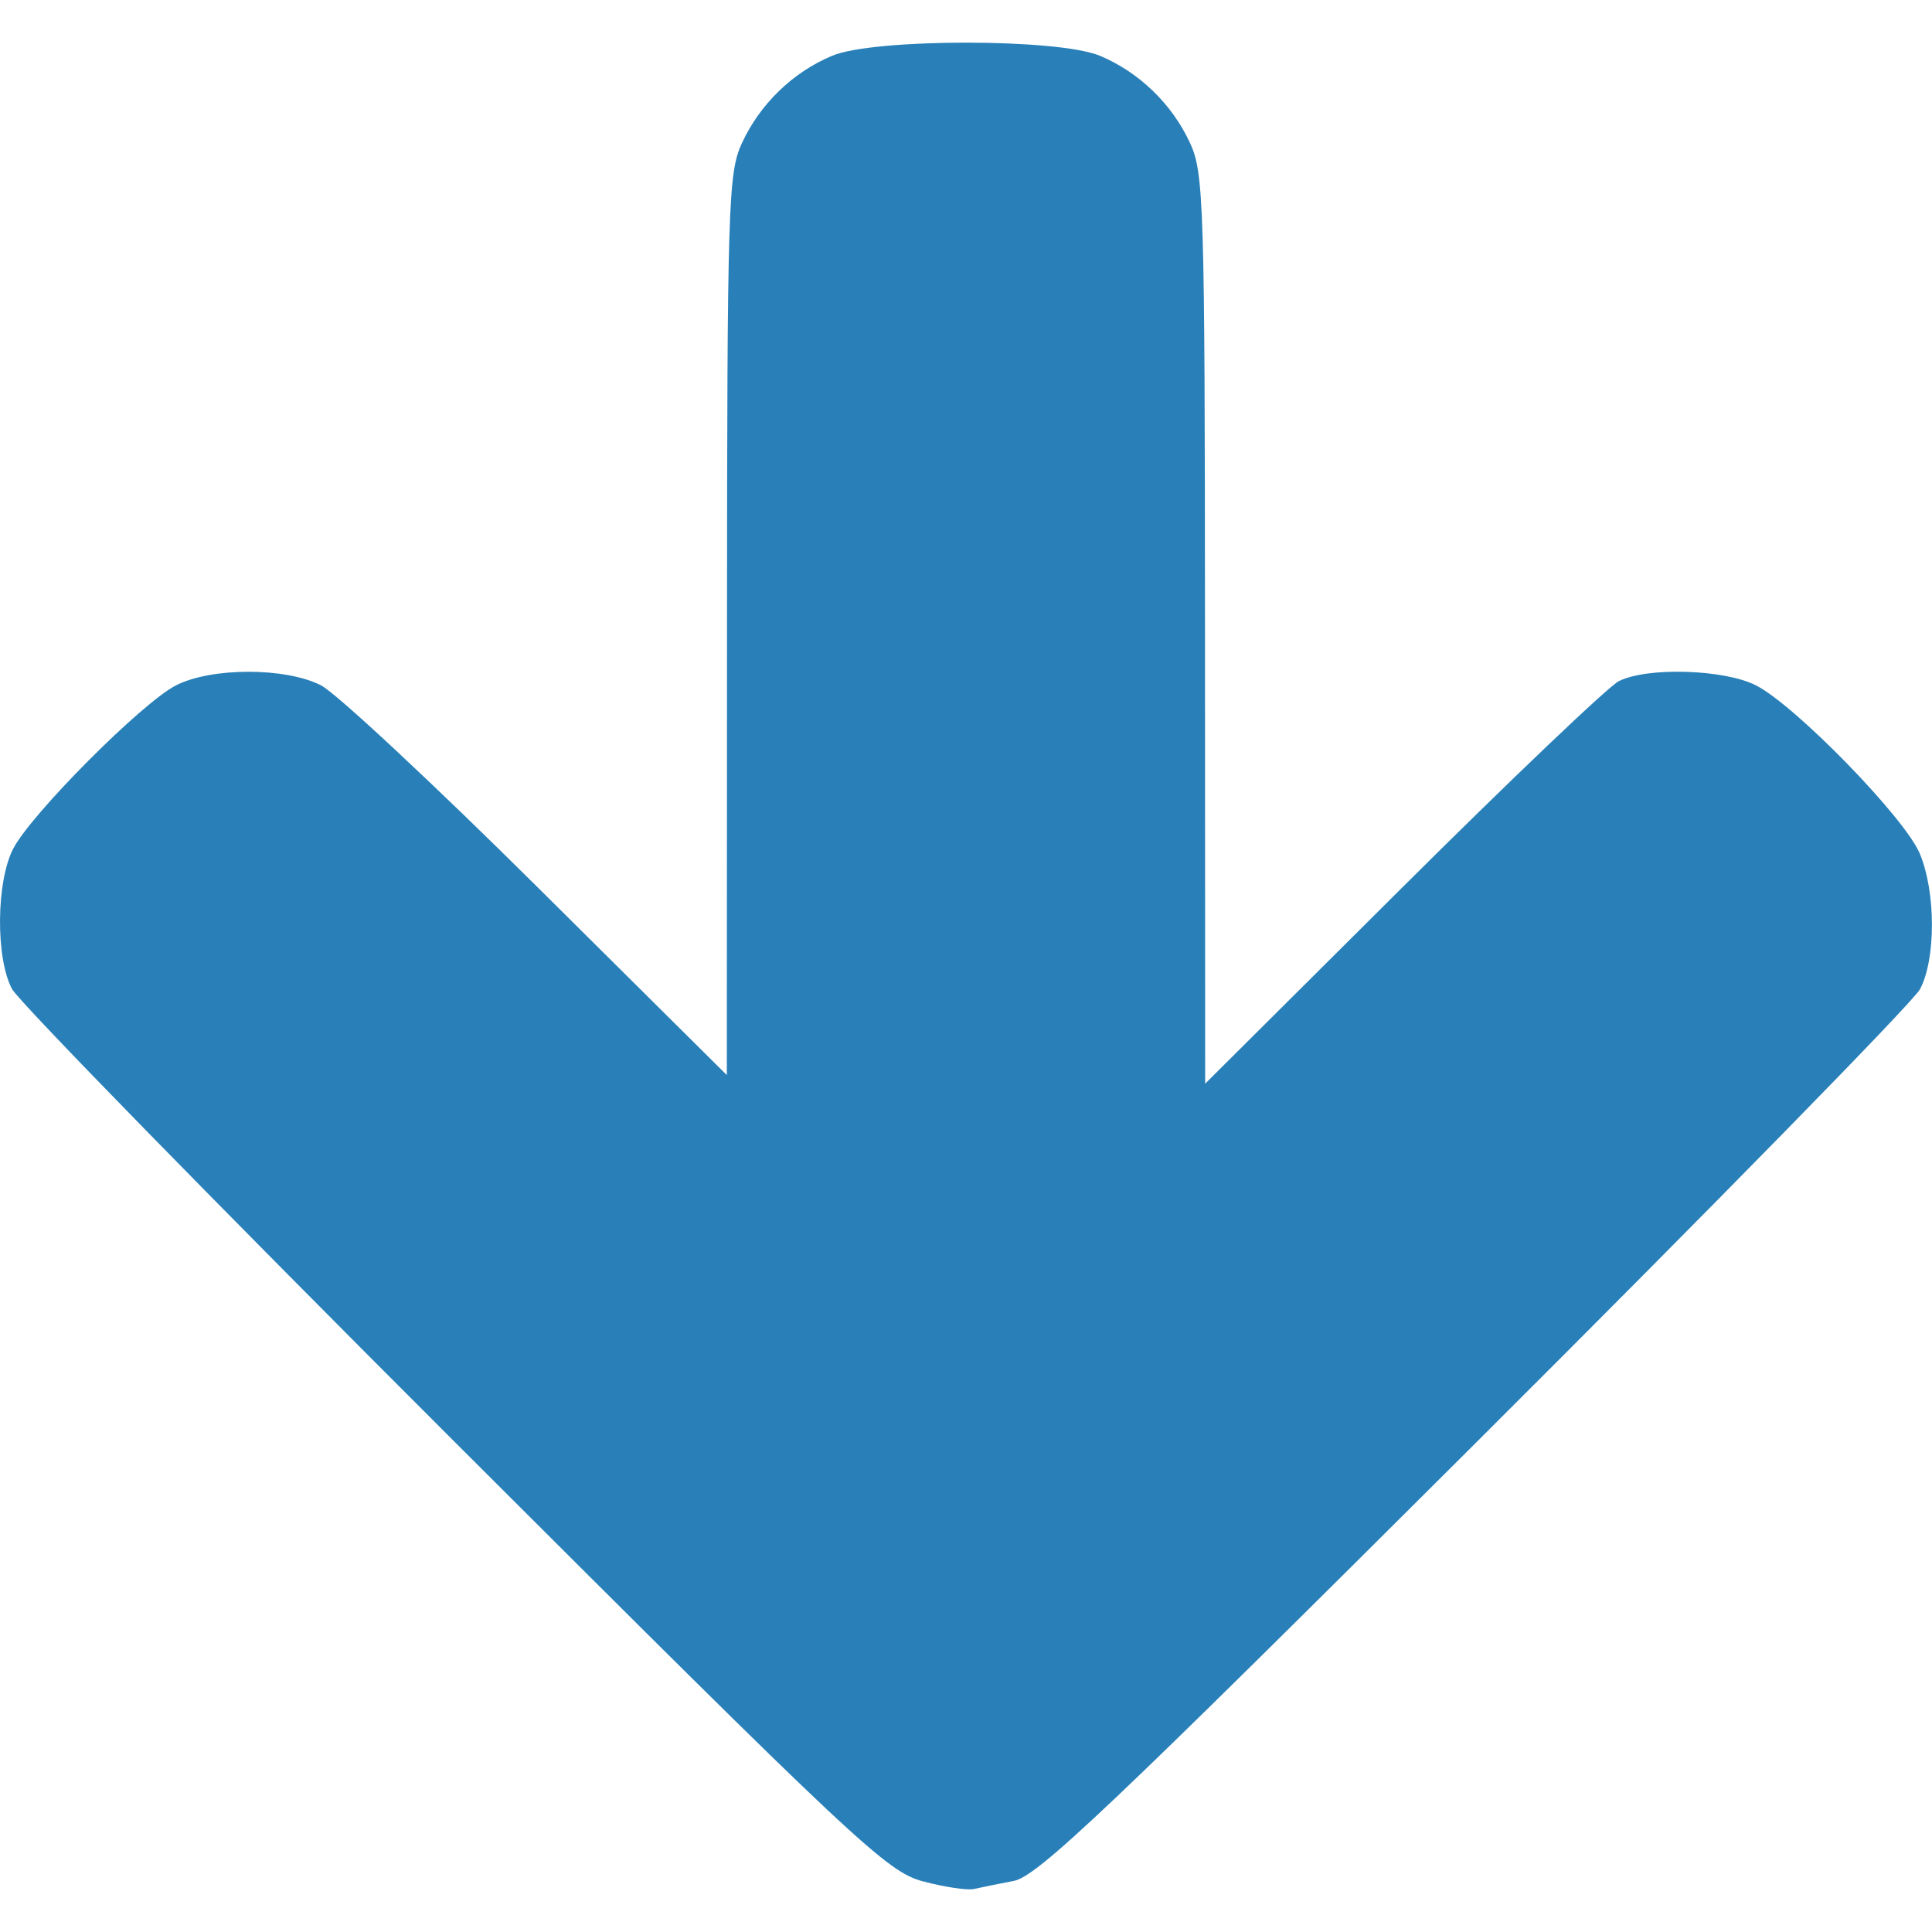 <?xml version="1.0" encoding="UTF-8" standalone="no"?>
<!-- Created with Inkscape (http://www.inkscape.org/) -->

<svg
   xmlns:dc="http://purl.org/dc/elements/1.1/"
   xmlns:cc="http://creativecommons.org/ns#"
   xmlns:rdf="http://www.w3.org/1999/02/22-rdf-syntax-ns#"
   xmlns:svg="http://www.w3.org/2000/svg"
   xmlns="http://www.w3.org/2000/svg"
   xmlns:sodipodi="http://sodipodi.sourceforge.net/DTD/sodipodi-0.dtd"
   xmlns:inkscape="http://www.inkscape.org/namespaces/inkscape"
   width="128"
   height="128"
   viewBox="0 0 33.867 33.867"
   version="1.1"
   id="svg4543"
   sodipodi:docname="arrow-down.svg"
   inkscape:version="0.92.1 r">
  <defs
     id="defs4537" />
  <sodipodi:namedview
     id="base"
     pagecolor="#ffffff"
     bordercolor="#666666"
     borderopacity="1.0"
     inkscape:pageopacity="0.0"
     inkscape:pageshadow="2"
     inkscape:zoom="1.979899"
     inkscape:cx="23.18258"
     inkscape:cy="71.938056"
     inkscape:document-units="mm"
     inkscape:current-layer="layer1"
     showgrid="false"
     units="px"
     showborder="true"
     inkscape:window-width="1366"
     inkscape:window-height="708"
     inkscape:window-x="0"
     inkscape:window-y="34"
     inkscape:window-maximized="1" />
  <g
     inkscape:label="Layer 1"
     inkscape:groupmode="layer"
     id="layer1"
     transform="translate(0,-263.133)">
    <path
       style="fill:#2980b9;fill-opacity:1;stroke-width:0.14"
       d="m 16.184,296.114 c -0.639,-0.17 -1.146,-0.646 -8.22,-7.711 -4.146,-4.141 -7.636,-7.711 -7.754,-7.934 -0.289,-0.545 -0.277,-1.88 0.021,-2.458 0.315,-0.61 2.257,-2.559 2.852,-2.863 0.623,-0.319 1.921,-0.319 2.545,-0.001 0.261,0.133 1.968,1.724 3.794,3.537 l 3.319,3.295 0.003,-7.89 c 0.003,-7.382 0.02,-7.926 0.262,-8.449 0.317,-0.685 0.893,-1.242 1.582,-1.53 0.732,-0.306 3.959,-0.306 4.691,0 0.689,0.288 1.265,0.845 1.582,1.53 0.242,0.523 0.259,1.069 0.262,8.524 l 0.003,7.965 3.459,-3.443 c 1.903,-1.894 3.608,-3.519 3.791,-3.612 0.496,-0.252 1.855,-0.21 2.409,0.075 0.695,0.358 2.605,2.319 2.868,2.947 0.282,0.673 0.284,1.848 0.004,2.377 -0.116,0.22 -3.628,3.806 -7.803,7.969 -6.399,6.38 -7.668,7.583 -8.081,7.662 -0.269,0.051 -0.584,0.116 -0.699,0.142 -0.115,0.027 -0.516,-0.033 -0.891,-0.133 z"
       id="path4522"
       inkscape:connector-curvature="0"
       inkscape:export-xdpi="53.049648"
       inkscape:export-ydpi="53.049648" />
  </g>
</svg>
